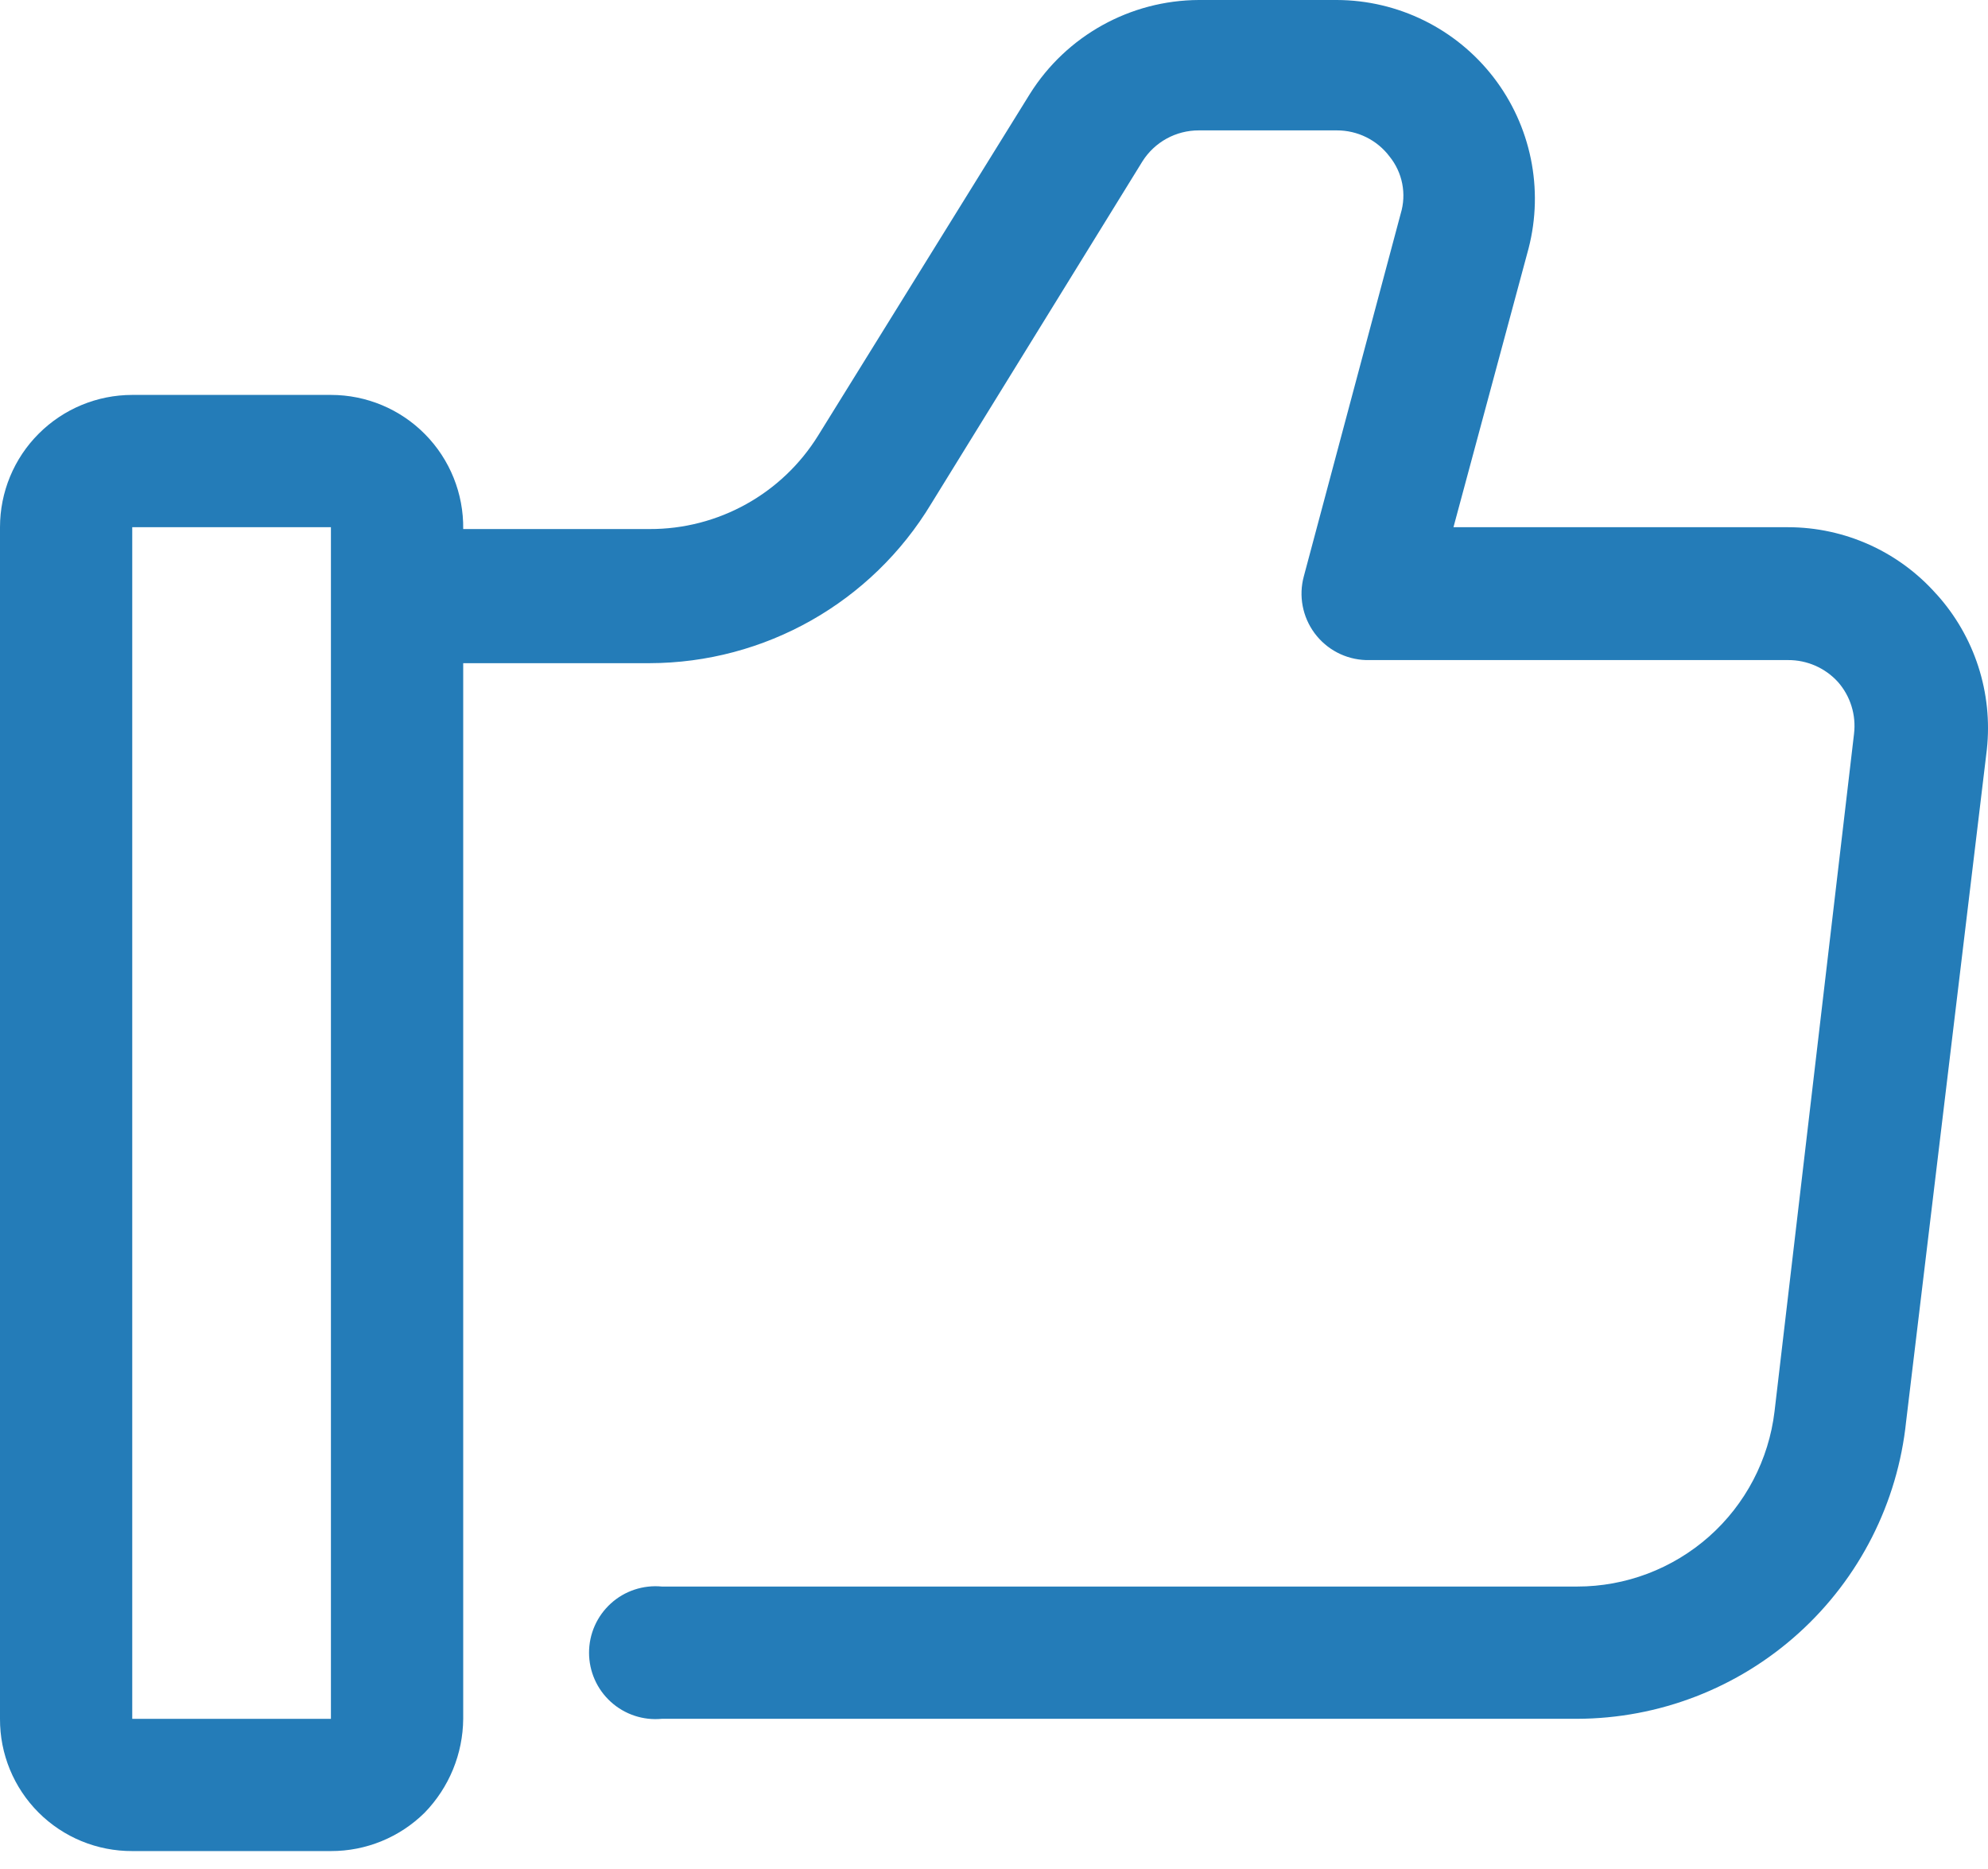 <svg width="50" height="47" viewBox="0 0 50 47" fill="none" xmlns="http://www.w3.org/2000/svg">
<path d="M48.705 14.944C47.76 13.873 46.401 13.259 44.972 13.258H36.556L38.445 6.247C38.831 4.752 38.505 3.164 37.562 1.942C36.618 0.721 35.164 0.004 33.62 0H30.153C28.427 0.007 26.824 0.896 25.905 2.358L20.581 10.946C19.672 12.418 18.063 13.311 16.334 13.304H11.65C11.662 12.414 11.317 11.556 10.692 10.922C10.067 10.287 9.213 9.931 8.324 9.931H3.327C2.444 9.931 1.599 10.281 0.975 10.905C0.35 11.528 3.42365e-05 12.375 3.42365e-05 13.258V43.224C-0.004 44.107 0.345 44.955 0.97 45.58C1.594 46.204 2.443 46.553 3.327 46.549H8.324C9.207 46.551 10.055 46.203 10.682 45.582C11.296 44.949 11.643 44.105 11.65 43.224V16.677H16.334C19.237 16.672 21.925 15.15 23.423 12.664L28.732 4.06C29.039 3.572 29.576 3.277 30.154 3.279H33.621C34.142 3.277 34.634 3.519 34.948 3.935C35.274 4.338 35.38 4.876 35.229 5.372L32.793 14.491C32.658 14.984 32.759 15.512 33.063 15.923C33.368 16.334 33.843 16.583 34.355 16.599H44.973C45.448 16.597 45.902 16.795 46.223 17.146C46.54 17.504 46.688 17.982 46.63 18.458L44.631 35.494C44.486 36.709 43.9 37.828 42.985 38.639C42.069 39.45 40.889 39.898 39.665 39.897H16.647C16.178 39.852 15.711 40.006 15.363 40.323C15.014 40.64 14.815 41.089 14.815 41.56C14.815 42.032 15.014 42.481 15.363 42.797C15.711 43.113 16.178 43.269 16.647 43.223H39.664C41.724 43.218 43.709 42.452 45.237 41.07C46.765 39.689 47.729 37.792 47.941 35.743L49.971 18.847C50.125 17.425 49.665 16.004 48.706 14.943L48.705 14.944ZM8.323 43.224H3.326V13.258H8.323V43.224Z" fill="#247CB8"/>
</svg>
